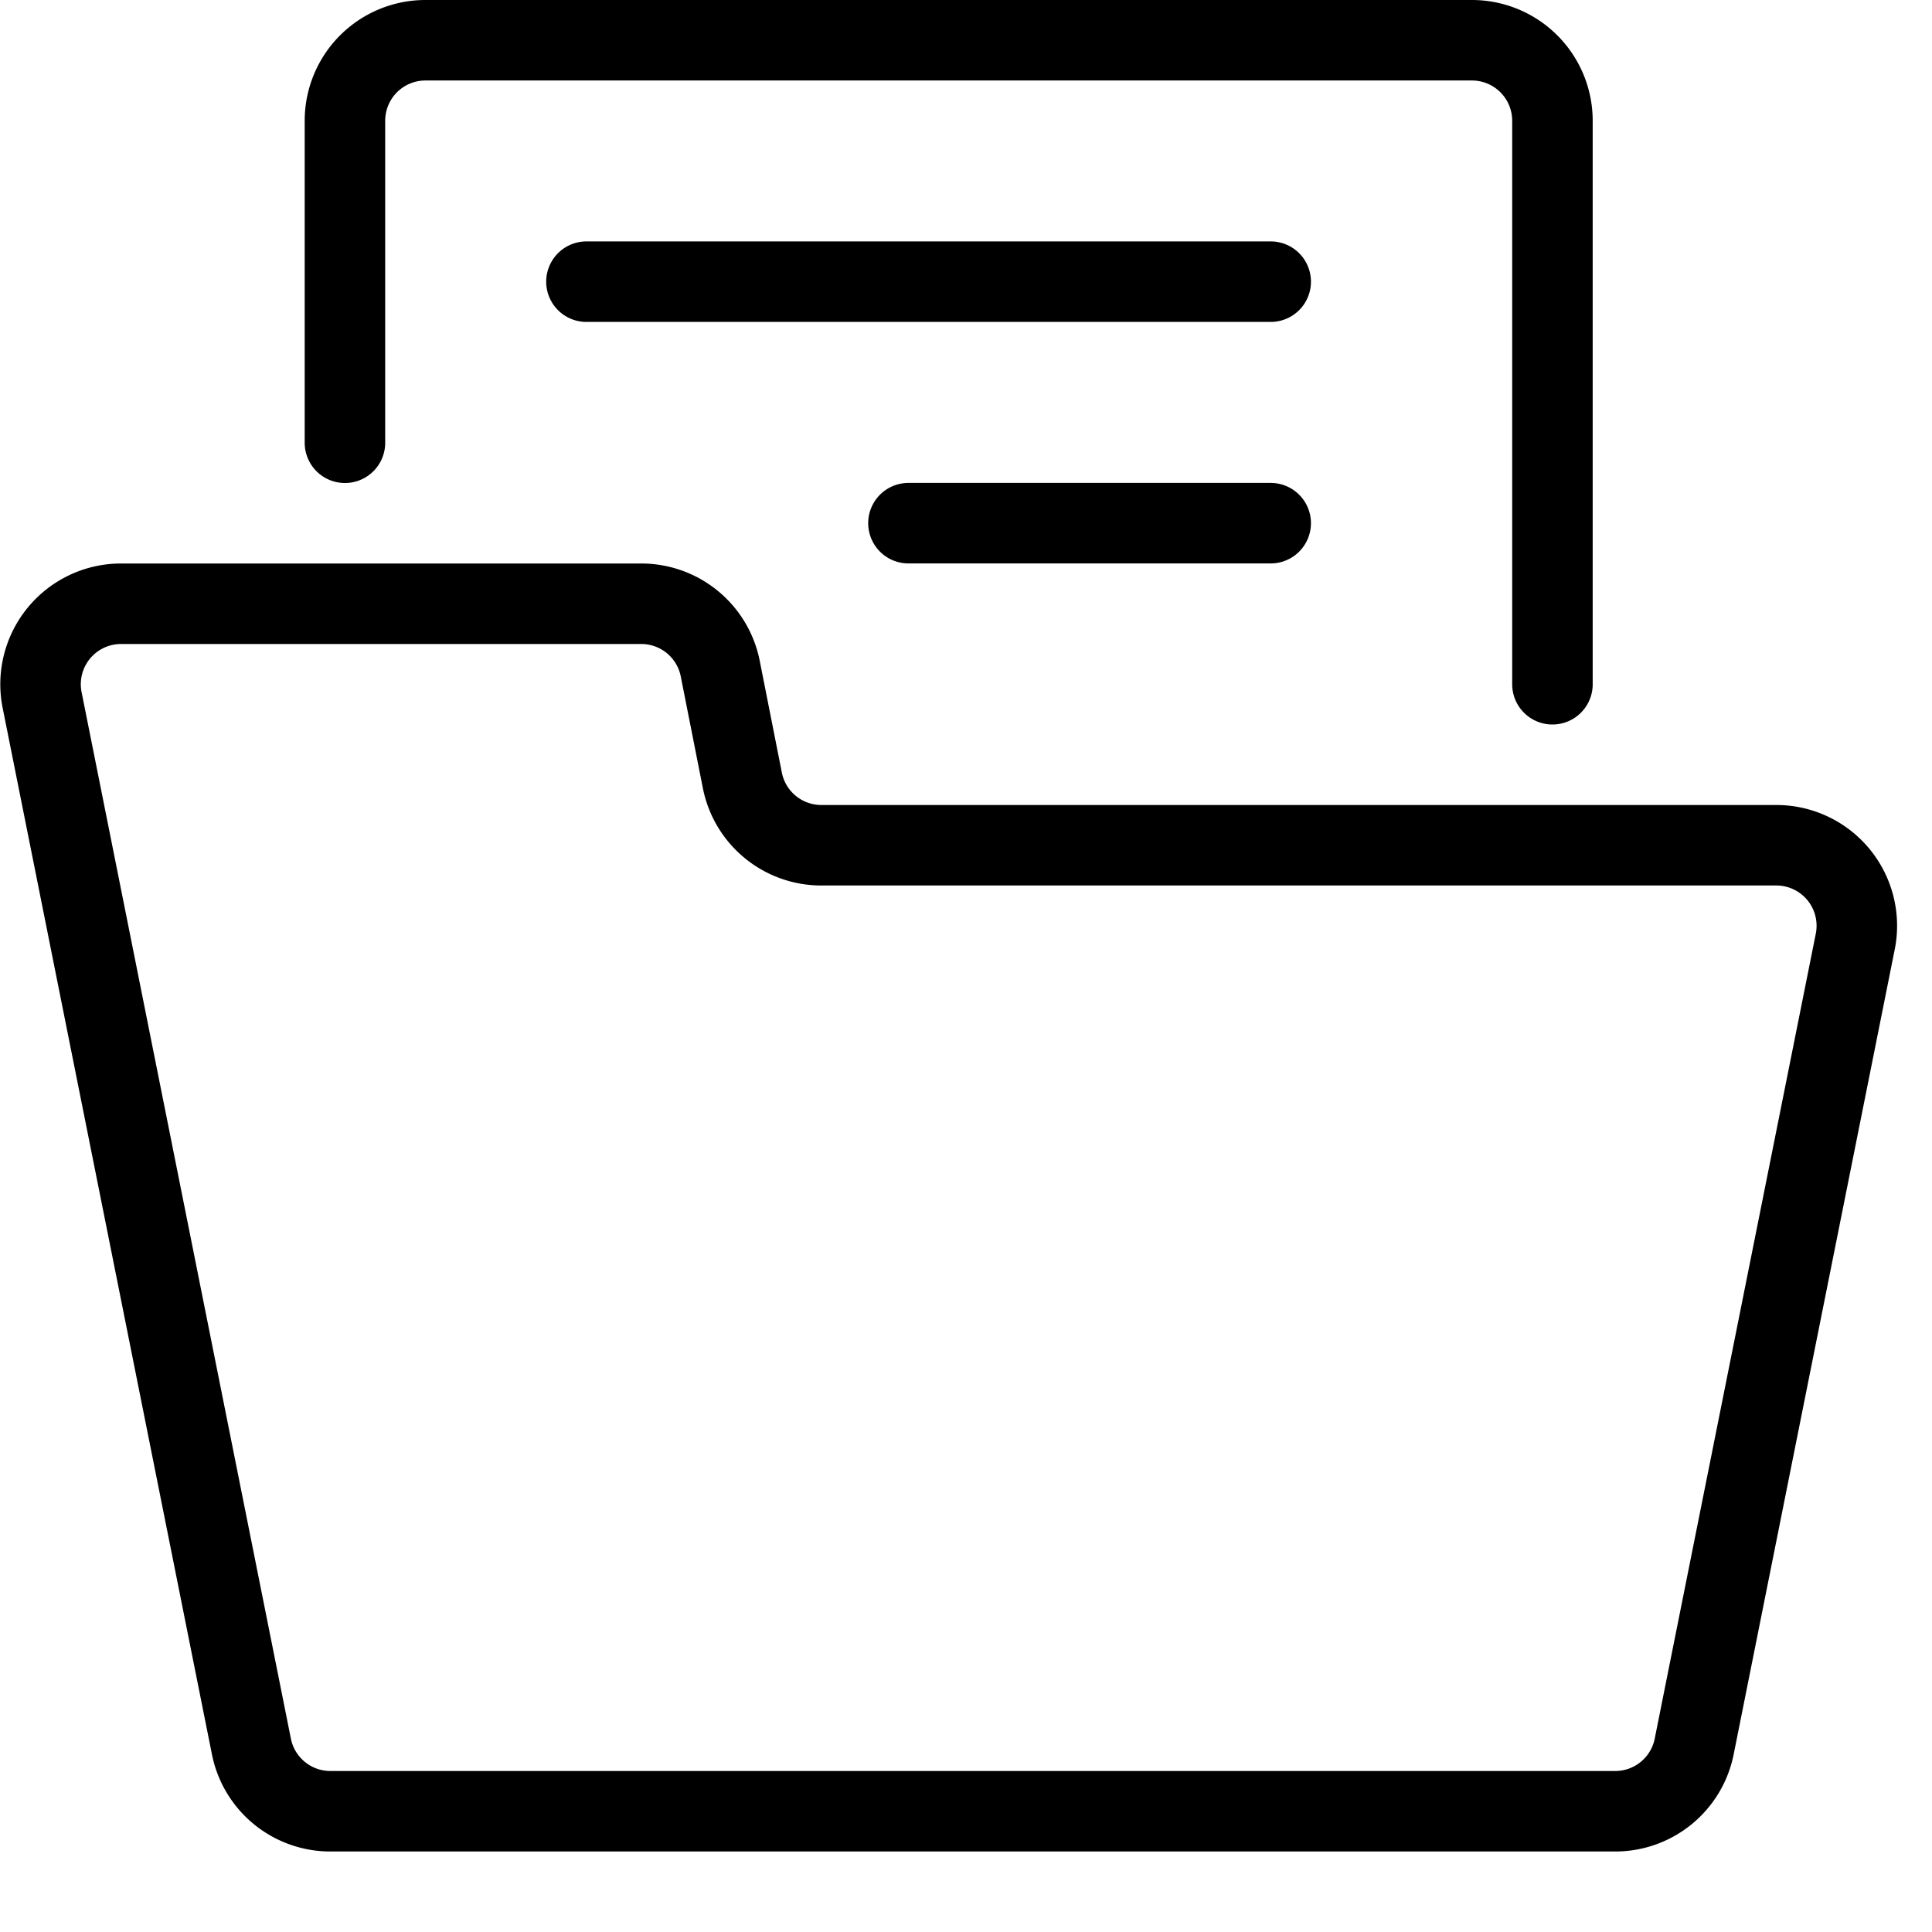 <svg xmlns="http://www.w3.org/2000/svg" viewBox="0 0 24 24">
    <g data-name="Group 812" fill="none" stroke="currentColor" stroke-linecap="round" stroke-linejoin="round" stroke-miterlimit="10">
        <path d="M23.046 11.7a1 1 0 00-.982-1.2h-11.86a1 1 0 01-.981-.8l-.277-1.4a1 1 0 00-.981-.8H1.504a1 1 0 00-.98 1.2l2.6 13a1 1 0 00.98.8h15.96a1 1 0 00.981-.8l2.001-10z"/>
        <path data-name="Path" d="M4.285 5.5v-4a1 1 0 011-1h13a1 1 0 011 1v7M7.285 3.499h8.5M11.285 6.499h4.5"/>
    </g>
</svg>